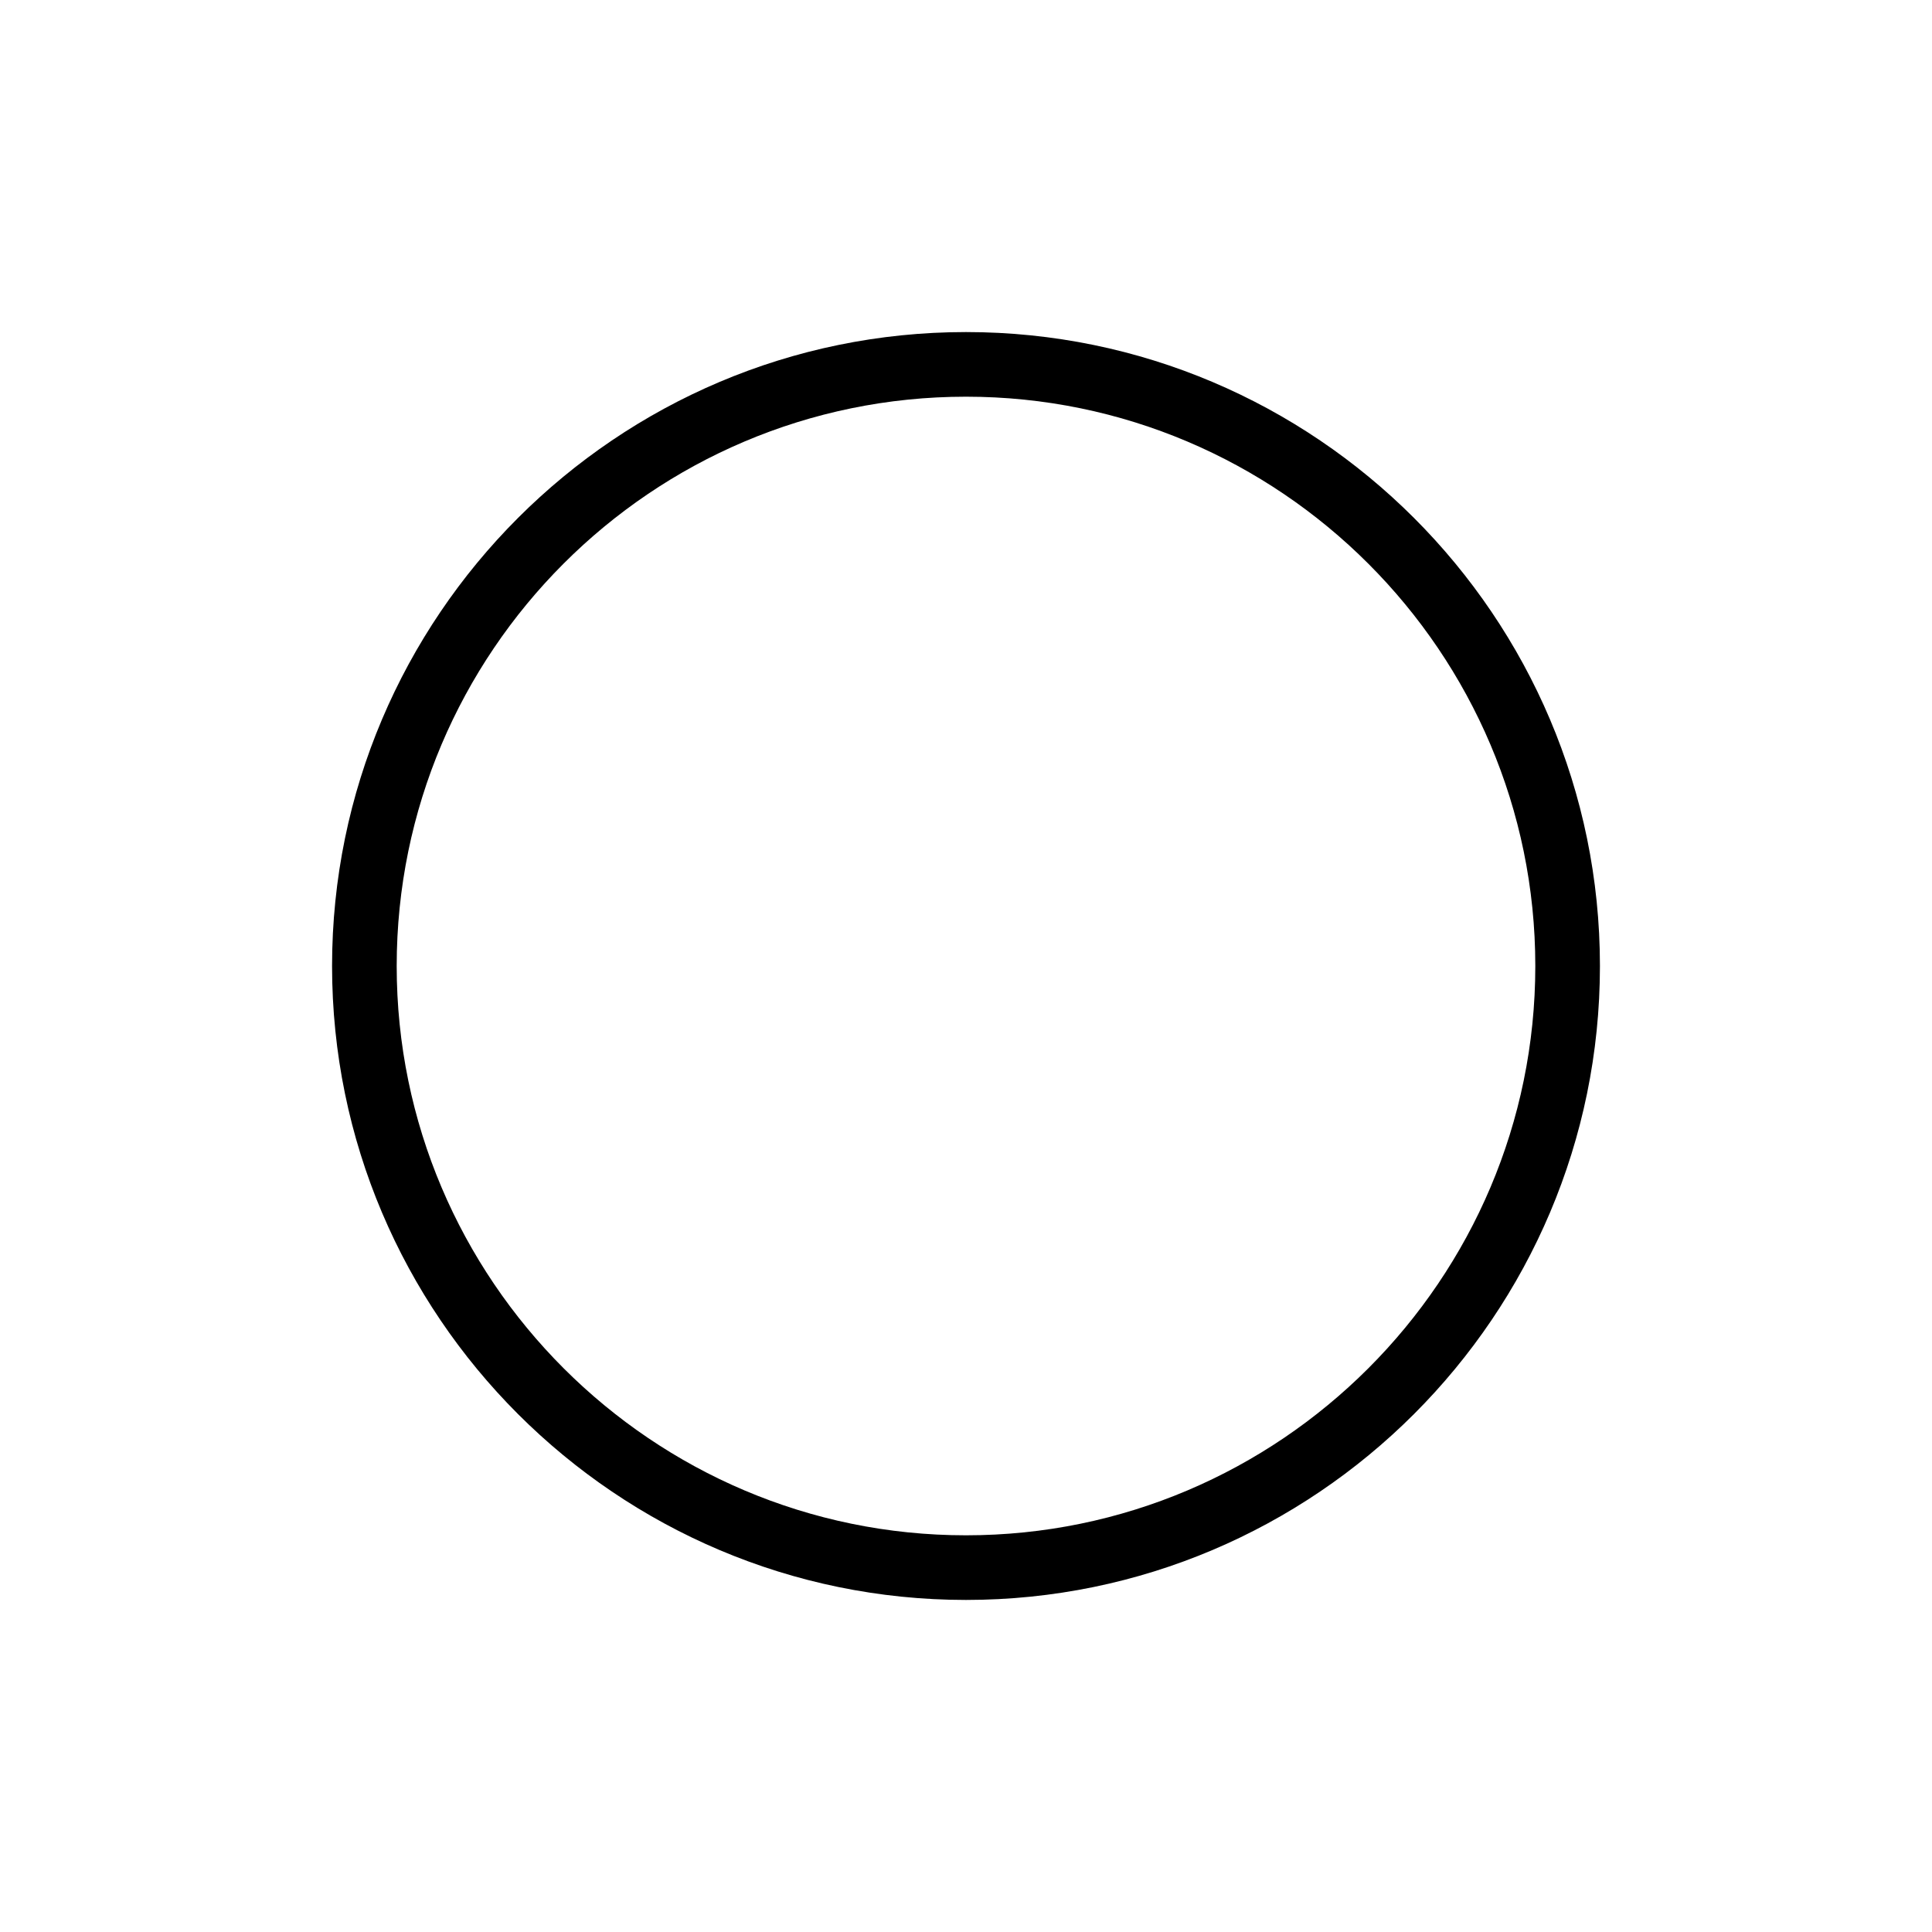 <svg width="64" height="64" viewBox="0 0 64 64" fill="none" xmlns="http://www.w3.org/2000/svg">
<path d="M32 53C20.422 53 11 43.578 11 32C11 20.422 20.422 11 32 11C43.577 11 53 20.422 53 32C53 43.578 43.577 53 32 53ZM32 13.141C21.591 13.141 13.141 21.606 13.141 32C13.141 42.394 21.605 50.859 32 50.859C42.394 50.859 50.859 42.394 50.859 32C50.859 21.606 42.394 13.141 32 13.141Z" fill="black"/>
</svg>
